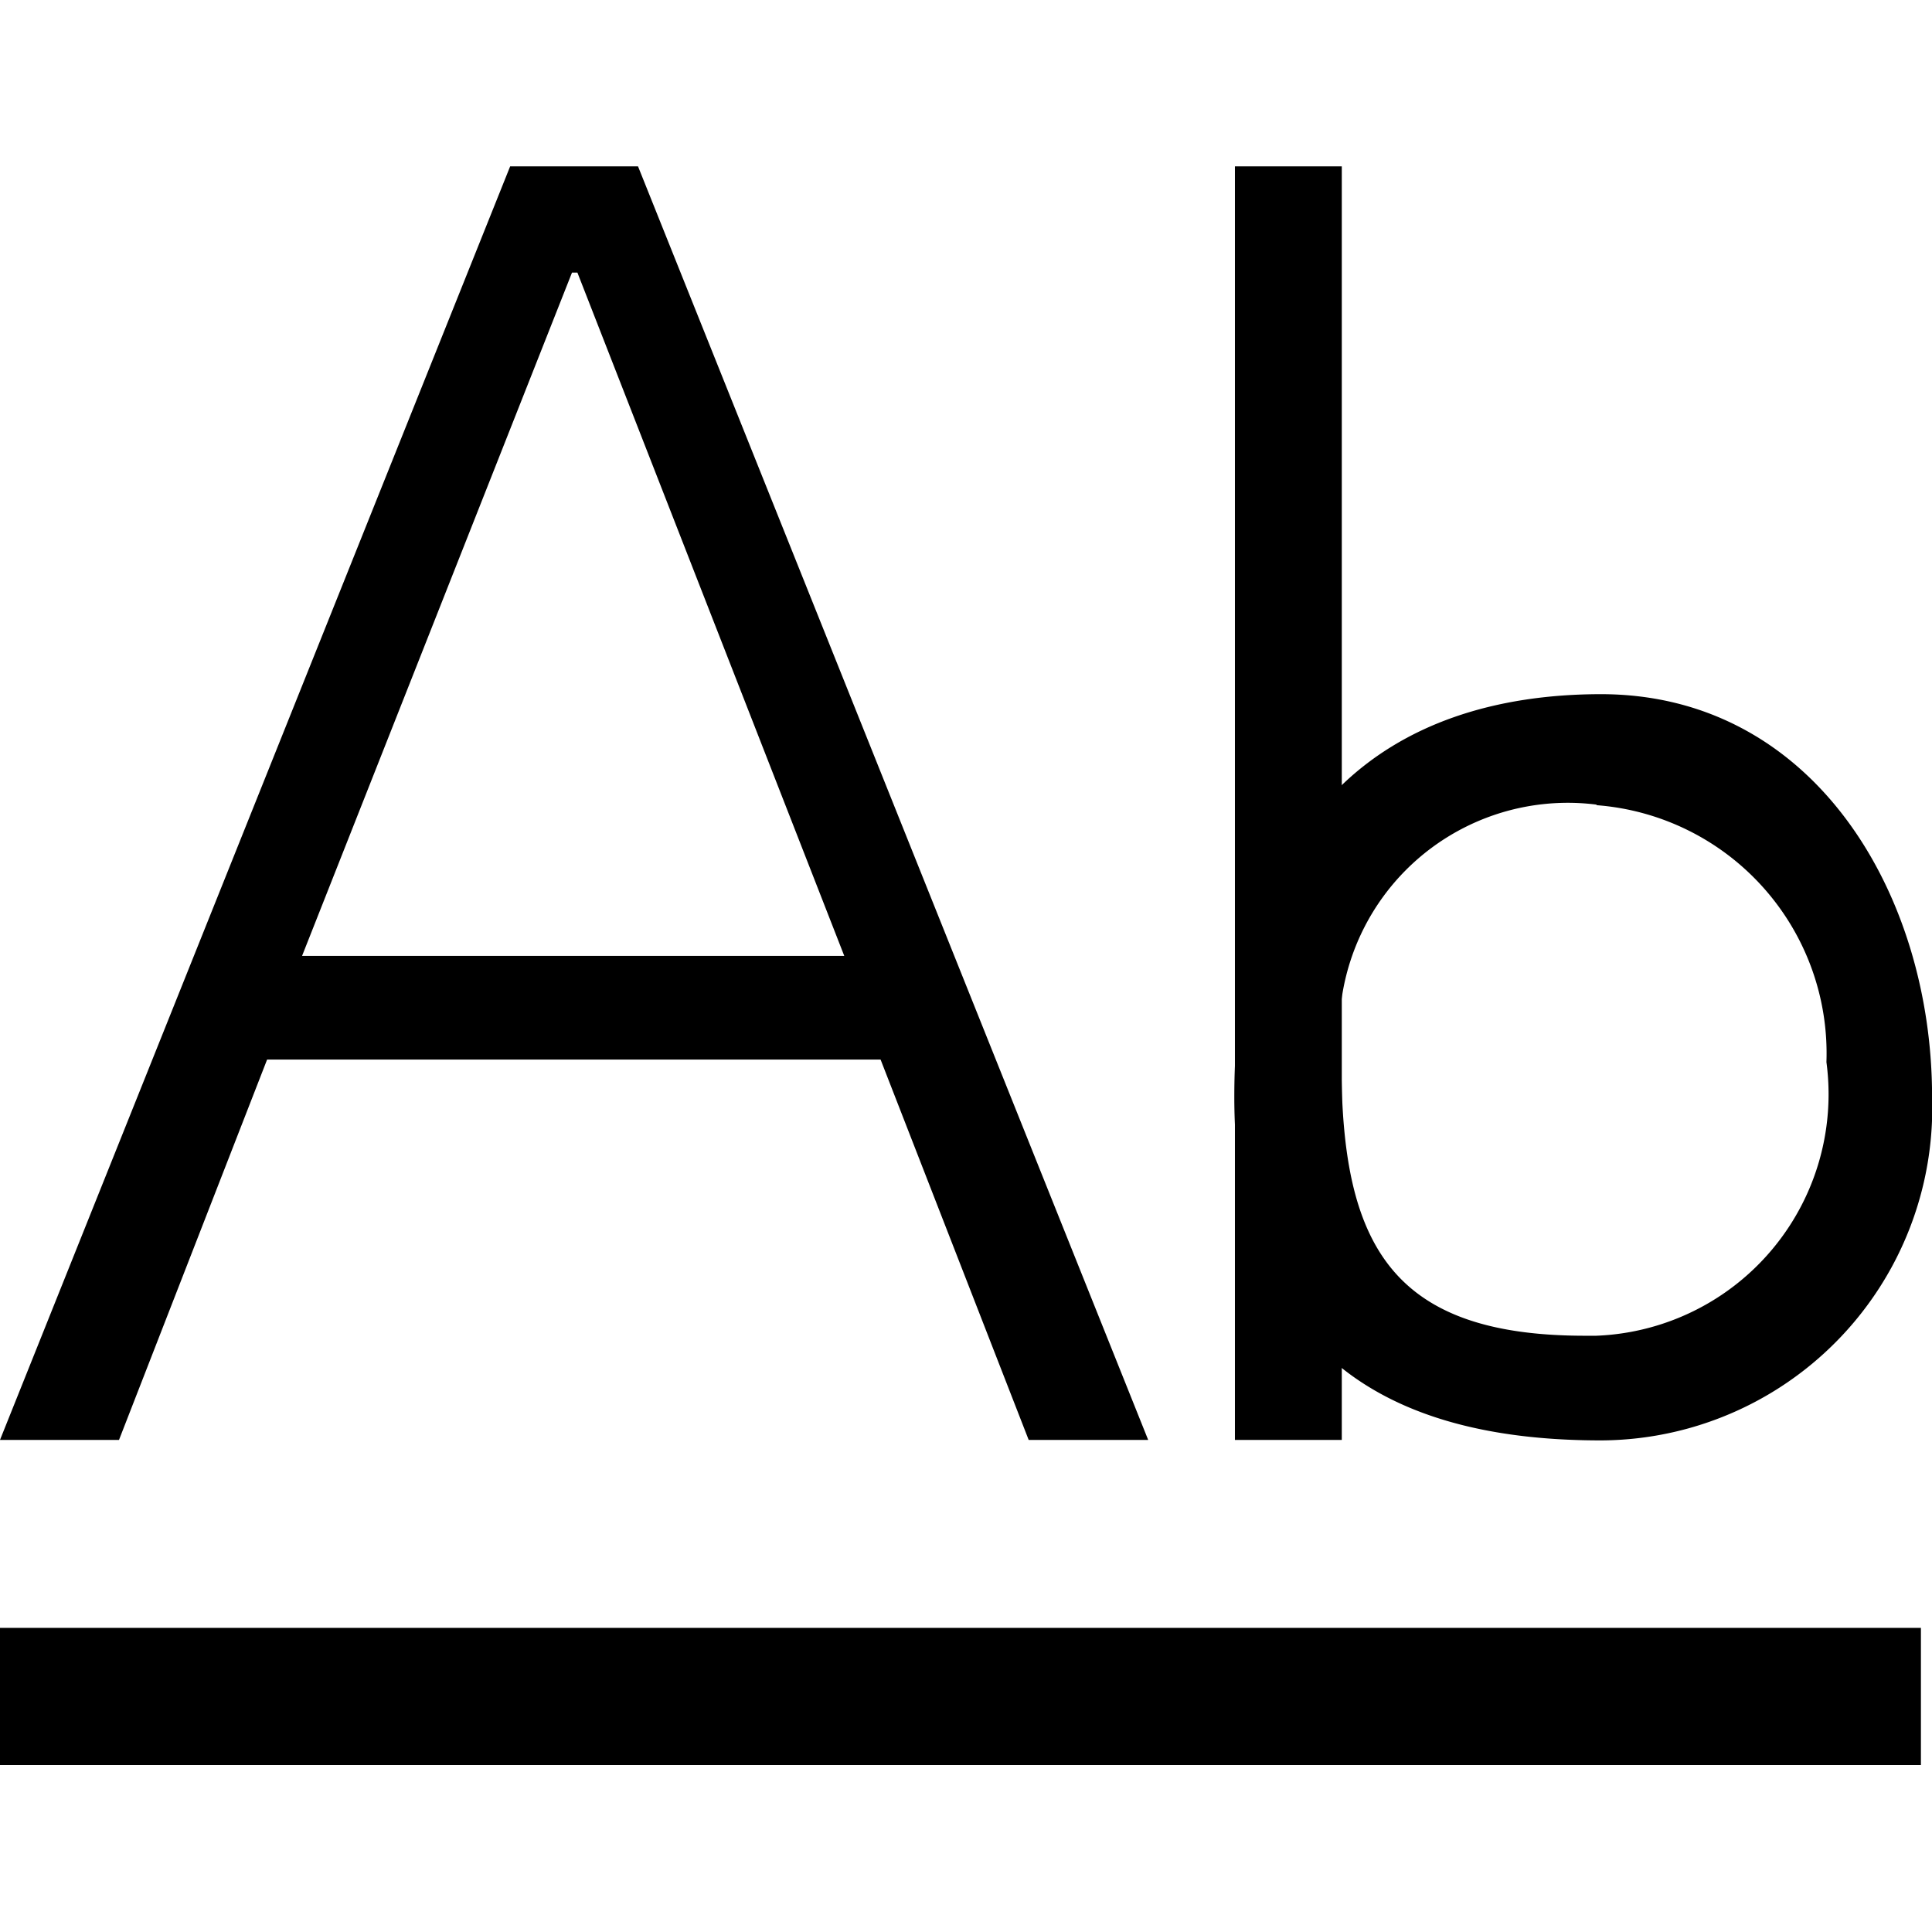 <svg t="1732270220489" class="icon" viewBox="0 0 1237 1024" version="1.1" xmlns="http://www.w3.org/2000/svg" p-id="6126" width="32" height="32"><path d="M408.5 0l326.643 815.429h-76.515l-94.819-243.529h-392.789L76.201 815.429H0L326.643 0z m-38.808 68.031h-3.457l-172.827 437.488h347.147z m655.25 269.924c136.612 0 212.106 128.206 212.106 257.826a212.891 212.891 0 0 1-212.106 219.962c-113.359 0-234.652-38.1-234.652-219.962s98.433-257.826 234.966-257.826z m-2.907 70.702a146.274 146.274 0 0 0-163.164 164.971c0 116.108 31.423 175.105 155.859 175.105h7.306a154.759 154.759 0 0 0 147.374-175.184 159.394 159.394 0 0 0-146.982-164.5z" p-id="6127" fill="#000000"></path><path d="M0 935.78h1229.9v87.828H0zM790.684 0h68.424v815.429h-68.424z" p-id="6128" fill="#000000"></path></svg>